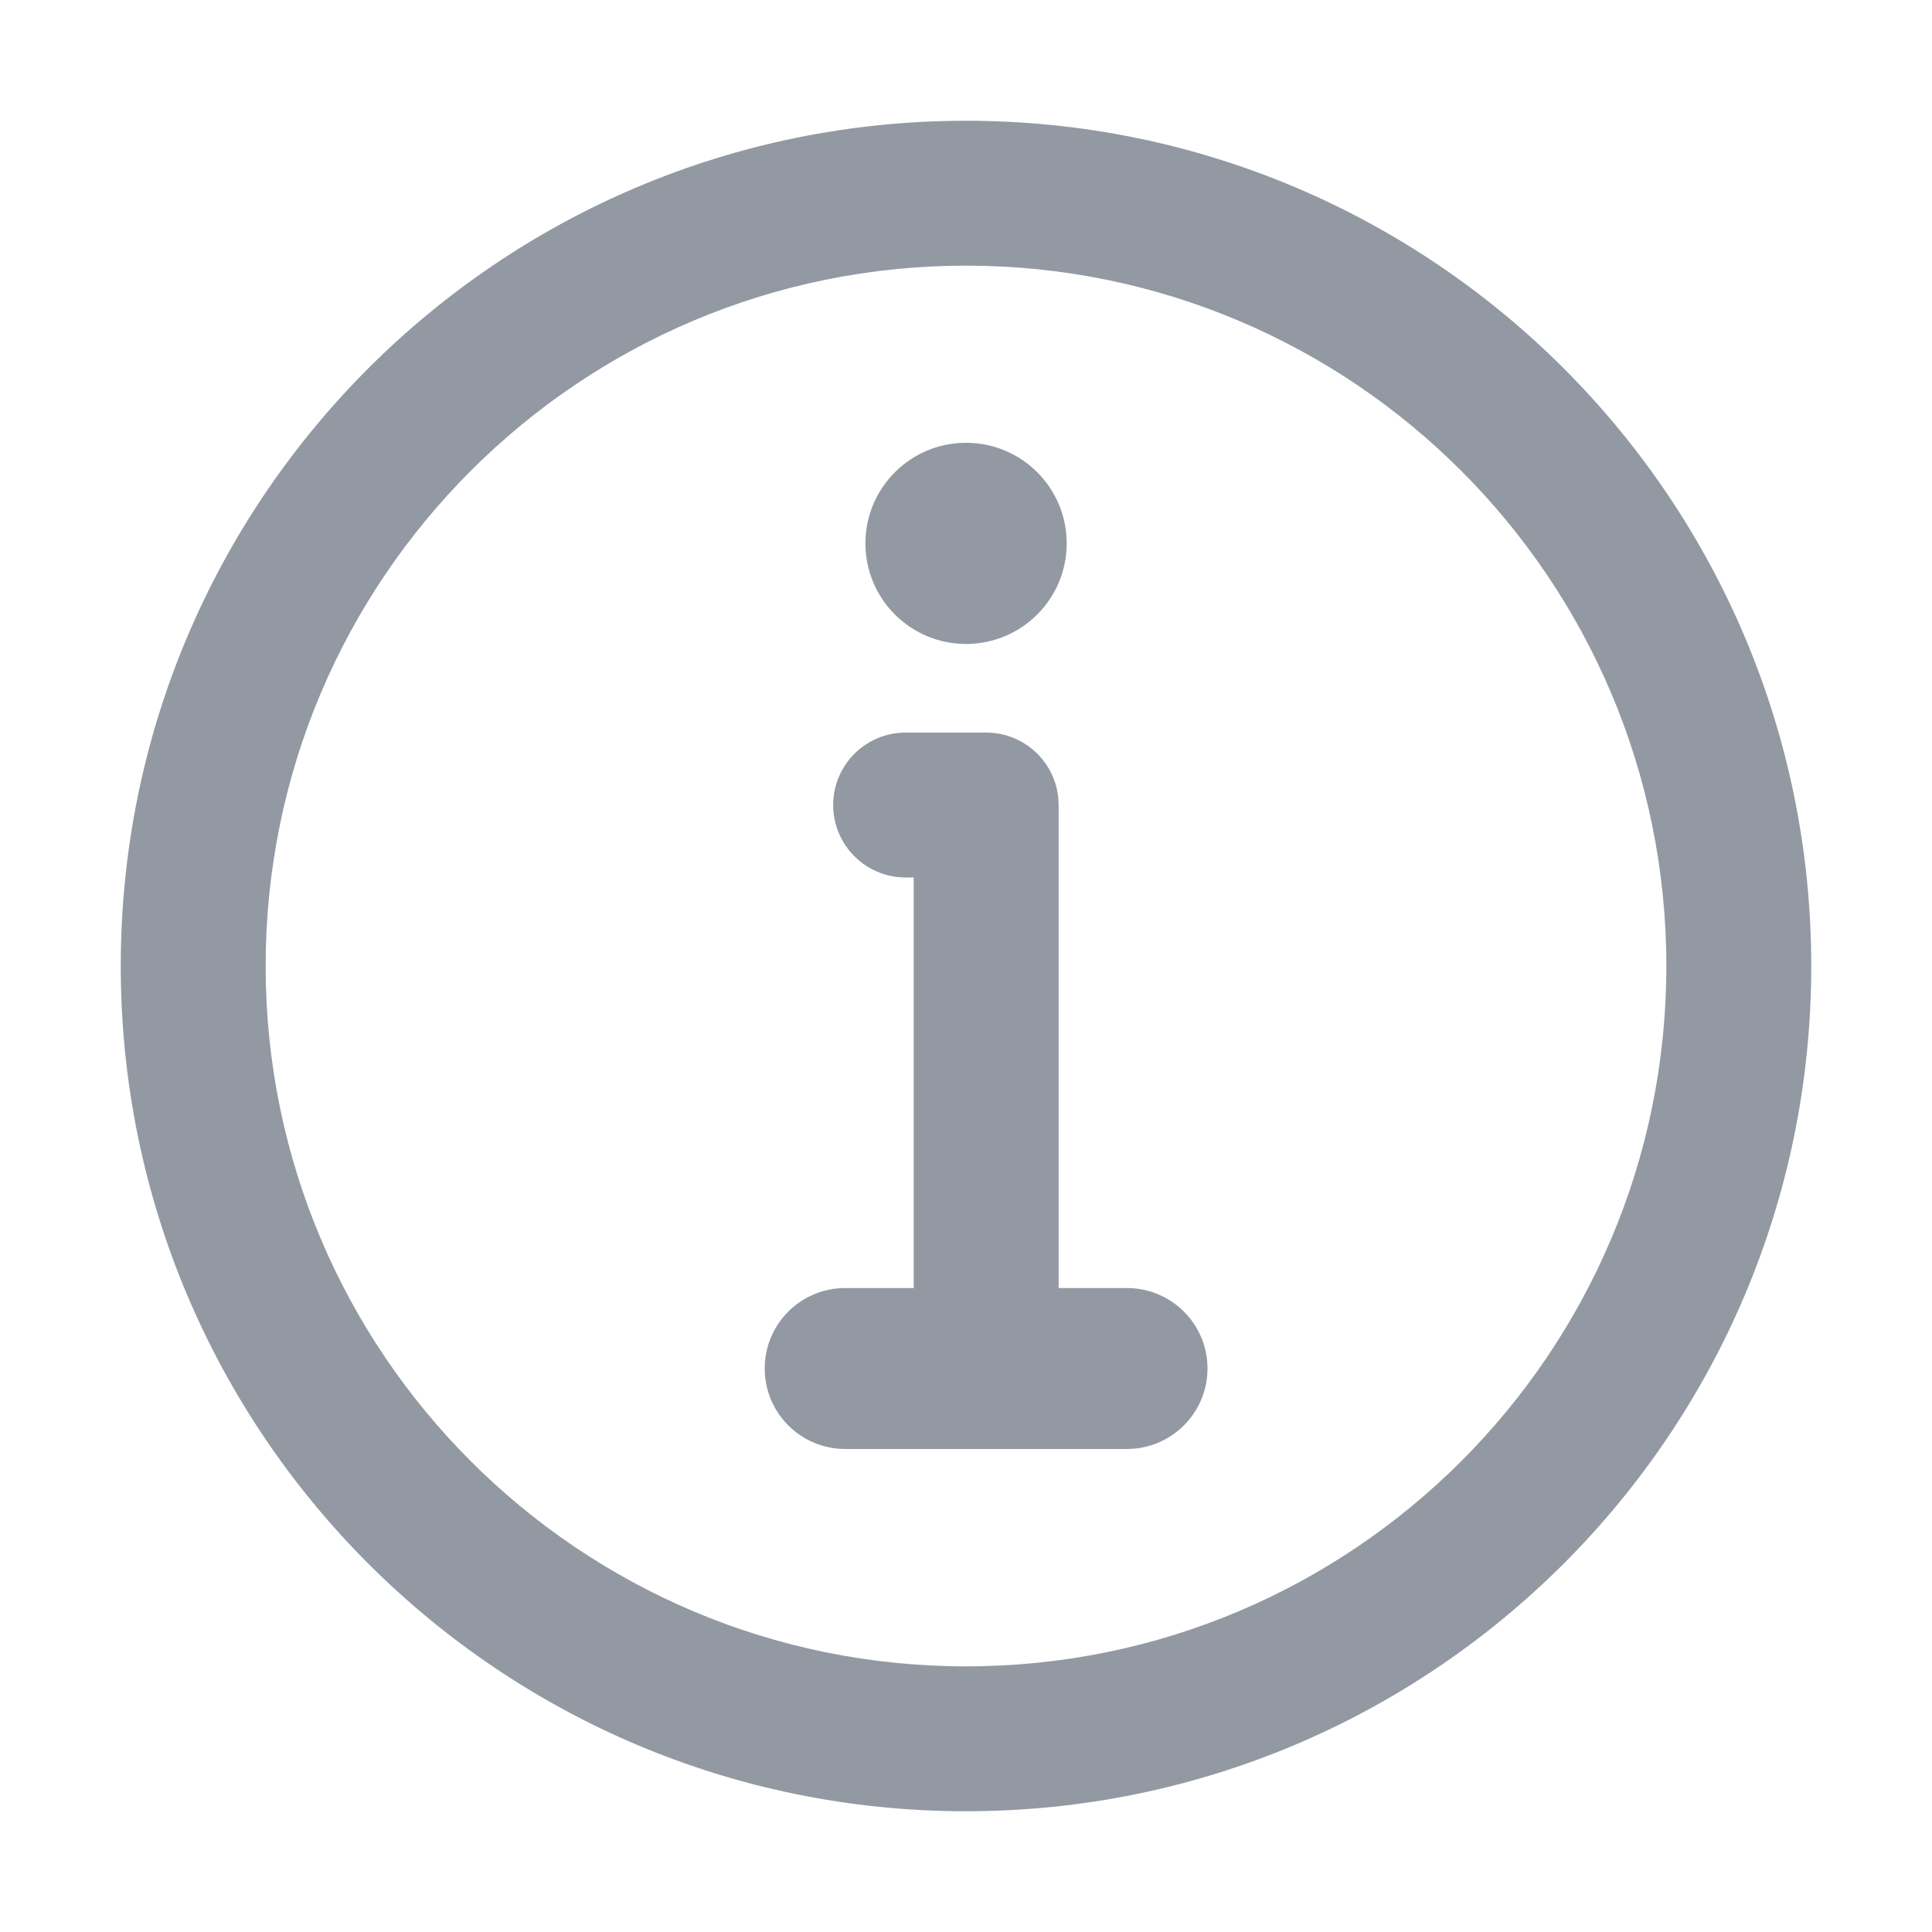 <svg xmlns="http://www.w3.org/2000/svg" width="16" height="16" viewBox="0 0 16 16" fill="none">
  <path fill-rule="evenodd" clip-rule="evenodd" d="M13.8 8C13.8 11.203 11.203 13.8 8 13.8C4.797 13.8 2.2 11.203 2.2 8C2.2 4.797 4.797 2.2 8 2.2C11.203 2.2 13.8 4.797 13.8 8ZM15 8C15 11.866 11.866 15 8 15C4.134 15 1 11.866 1 8C1 4.134 4.134 1 8 1C11.866 1 15 4.134 15 8ZM8.834 4.5C8.834 4.04 8.461 3.667 8 3.667C7.54 3.667 7.167 4.04 7.167 4.5C7.167 4.96 7.54 5.333 8 5.333C8.461 5.333 8.834 4.96 8.834 4.5ZM7.5 6.067C7.169 6.067 6.9 6.335 6.9 6.667C6.9 6.998 7.169 7.267 7.5 7.267H7.567V10.667H7C6.631 10.667 6.333 10.965 6.333 11.333C6.333 11.701 6.631 12 7 12H9.333C9.701 12 10 11.701 10 11.333C10 10.965 9.701 10.667 9.333 10.667H8.767V6.667C8.767 6.335 8.498 6.067 8.167 6.067H7.5Z" fill="#9399A2"/>
</svg>